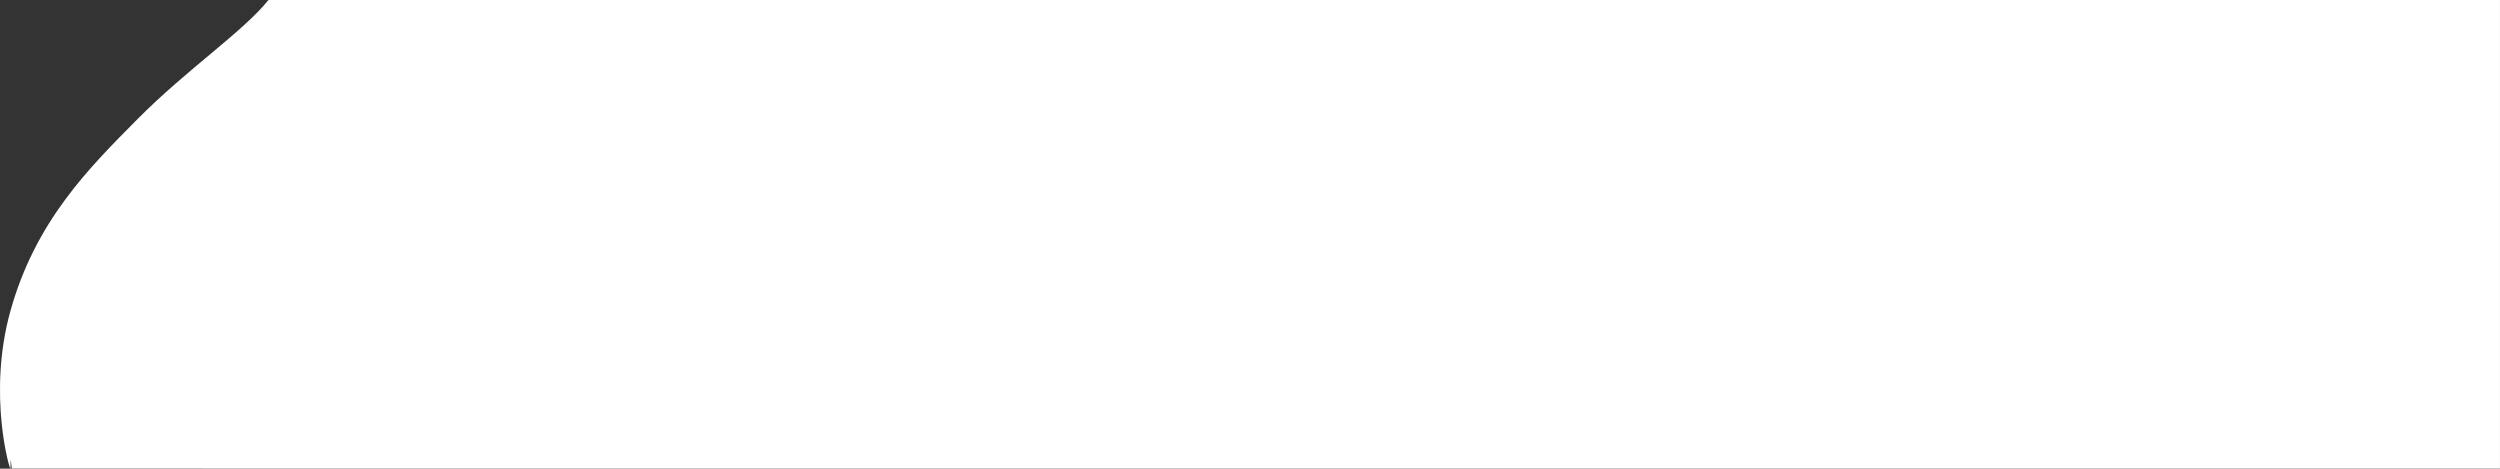 <?xml version="1.0" encoding="UTF-8"?><svg id="_レイヤー_2" xmlns="http://www.w3.org/2000/svg" viewBox="0 0 2134.04 400.08"><rect x="0" y="0" width="2134.04" height="400.08" fill="#333333" stroke="none"/><defs><style>.cls-1{fill:#fff;}</style></defs><g id="_レイヤー_1-2"><path class="cls-1" d="m1103,399.98v.02l-383-.02v.02l-709.91-.03-.97-7.87c-.09,2.67-.15,5.28-.16,7.83-.02,3.83-20.19-62.86.03-134.83,21.57-76.75,66.94-121.63,108.54-163.58C159.54,59.16,207.85,26.72,229.14.02h.02s-.01.16-.04.47L229.47,0h382.99s0,0,0,0h420.99s0,0,0,0h1100.57v400l-1031.04-.02Z"/></g></svg>